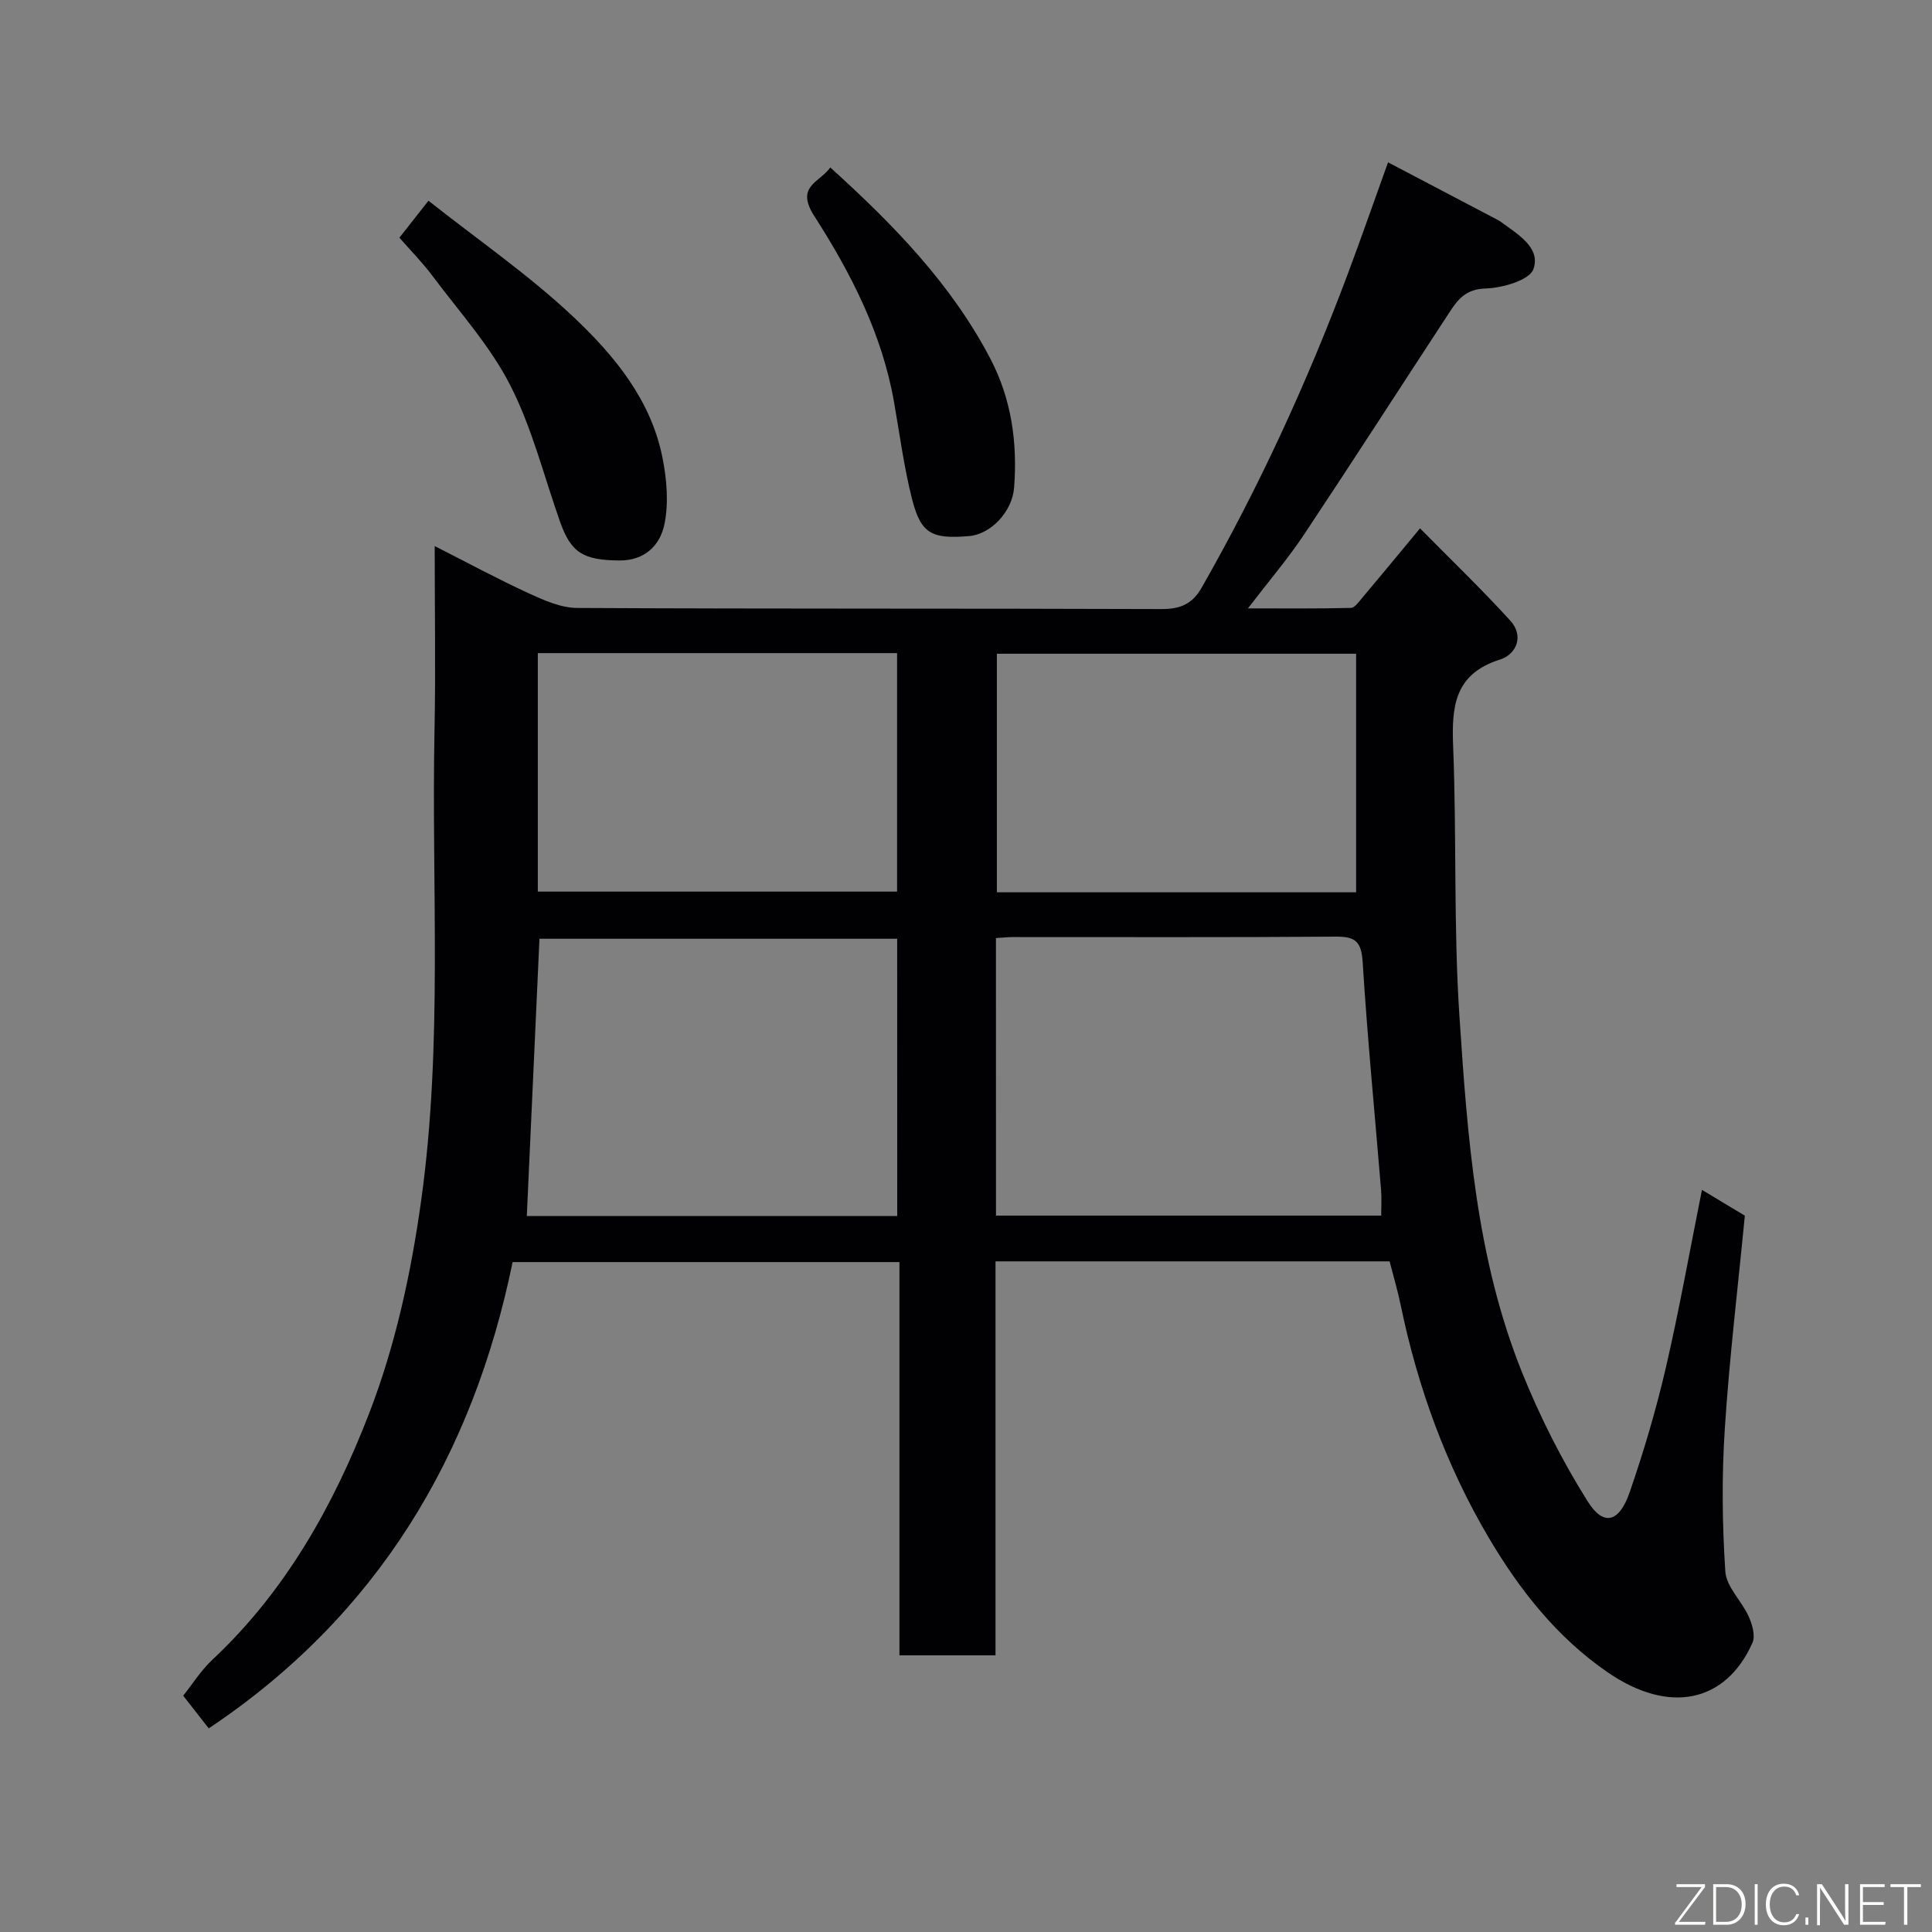 <svg enable-background="new 0 0 400 400" viewBox="0 0 400 400" xmlns="http://www.w3.org/2000/svg"><rect x="0" y="0" width="400" height="400" fill="#808080" stroke="none"/><path d="m43.22 357.84c-1.83-2.34-3.45-4.41-5.29-6.76 1.93-2.42 3.68-5.24 6.02-7.43 15.21-14.23 25.13-32.01 32.47-51.01 5.43-14.06 8.66-28.9 10.77-44.03 4.53-32.42 2.12-64.94 2.77-97.41.25-12.3.04-24.6.04-38.14 7 3.55 13.12 6.86 19.43 9.76 3.17 1.45 6.68 3.03 10.05 3.05 40.32.21 80.65.08 120.98.23 3.92.01 6.39-1.03 8.34-4.45 11.83-20.73 21.76-42.33 30.14-64.66 2.84-7.57 5.49-15.2 8.44-23.38 7.83 4.11 15.19 7.97 22.55 11.84.29.15.58.32.84.51 3.44 2.54 8.28 5.3 6.71 9.75-.81 2.31-6.43 3.92-9.94 4.02-3.91.12-5.58 2.1-7.27 4.66-10.1 15.41-20.06 30.91-30.26 46.25-3.33 5.01-7.27 9.61-11.64 15.32 7.6 0 14.46.07 21.31-.1.81-.02 1.68-1.28 2.37-2.1 3.7-4.39 7.35-8.82 11.95-14.37 6.31 6.39 12.7 12.54 18.67 19.08 2.92 3.2 1.3 7-2.11 8.08-9.48 3-10.03 9.76-9.7 18.06.74 18.58.07 37.24 1.3 55.78 1.66 24.94 3.45 50.05 12.91 73.61 3.73 9.3 8.32 18.38 13.65 26.86 3.29 5.23 6.53 4.36 8.7-1.94 2.91-8.44 5.45-17.04 7.47-25.73 2.81-12.14 4.99-24.42 7.48-36.84 3.1 1.86 6.02 3.62 8.88 5.34-1.43 14.82-3.2 29.45-4.15 44.14-.64 9.81-.54 19.72.11 29.53.21 3.18 3.39 6.1 4.83 9.3.74 1.64 1.43 4.02.79 5.46-5.51 12.37-17.19 14.88-29.91 6.16-10.5-7.19-18.31-17.1-24.69-27.91-8.83-14.96-14.72-31.16-18.24-48.2-.62-3-1.5-5.95-2.29-9.02-27.15 0-54.1 0-81.59 0v81.57c-6.81 0-13.07 0-19.89 0 0-27 0-54.05 0-81.42-26.8 0-53.05 0-80.09 0-8.2 40.04-27.93 73.17-62.91 96.54zm162.99-106.16h79.75c0-1.97.12-3.63-.02-5.27-1.29-15.72-2.83-31.41-3.81-47.15-.26-4.17-1.38-5.38-5.49-5.34-22.3.17-44.61.08-66.91.09-1.12 0-2.23.13-3.53.21.01 19.25.01 38.17.01 57.46zm-20.46-57.32c-25.08 0-49.79 0-74.06 0-.88 19.32-1.75 38.25-2.62 57.4h76.69c-.01-19.17-.01-38.1-.01-57.4zm-74.4-59.14v49.38h74.38c0-16.65 0-32.91 0-49.38-24.85 0-49.43 0-74.38 0zm169.42.13c-25.09 0-49.79 0-74.38 0v49.39h74.38c0-16.51 0-32.77 0-49.39z" fill="#010103"/><path d="m82.69 49.21c2.16-2.74 3.78-4.8 6.02-7.65 10.16 8.04 20.81 15.37 30.1 24.14 8.39 7.92 15.97 17.1 18.34 29.02.89 4.45 1.31 9.32.44 13.7-.86 4.37-3.99 7.67-9.39 7.62-7.45-.07-9.97-1.58-12.25-8.02-3.35-9.48-5.79-19.43-10.33-28.3-4.19-8.18-10.59-15.24-16.15-22.69-2.04-2.73-4.47-5.17-6.78-7.82z" fill="#010103"/><path d="m171.9 34.67c13.08 11.84 25.03 24.09 33.13 39.57 4.39 8.38 5.64 17.4 4.93 26.71-.38 5.02-4.86 9.67-9.31 10.04-7.78.65-10.01-.49-11.84-7.74-1.67-6.6-2.54-13.4-3.73-20.12-2.49-14.08-8.93-26.63-16.48-38.38-4.01-6.25 1.08-6.92 3.3-10.08z" fill="#010103"/><g fill="#fbfcfa"><path d="m346.9 398 5.4-7.3h-5.2v-.6h5.9v.6l-5.4 7.2h5.5l-.1.6h-6.2v-.5z"/><path d="m354.7 390.1h2.8c2.3 0 3.9 1.6 3.9 4.1s-1.6 4.3-3.9 4.3h-2.8zm.6 7.8h2c2.2 0 3.3-1.6 3.3-3.6 0-1.8-1-3.6-3.3-3.6h-2z"/><path d="m363.9 390.1v8.4h-.6v-8.4h1.6z"/><path d="m372.5 396.3c-.4 1.3-1.4 2.3-3.2 2.3-2.4 0-3.7-1.9-3.7-4.3 0-2.3 1.2-4.3 3.7-4.3 1.8 0 2.9 1 3.2 2.4h-.6c-.4-1.1-1.1-1.8-2.5-1.8-2.1 0-3 1.9-3 3.7s.9 3.7 3 3.7c1.4 0 2.1-.7 2.5-1.7z"/><path d="m373.8 398.5v-1.5h.6v1.5z"/><path d="m376.2 398.5v-8.4h1c1.3 2 4.4 6.7 4.9 7.6-.1-1.2-.1-2.4-.1-3.8v-3.8h.7v8.4h-.9c-1.2-1.9-4.4-6.8-5-7.7.1 1.1 0 2.3 0 3.9v3.9h-.6z"/><path d="m390 394.4h-4.3v3.5h4.7l-.1.6h-5.2v-8.4h5.1v.6h-4.5v3.1h4.3z"/><path d="m394.2 390.7h-2.8v-.6h6.3v.6h-2.8v7.8h-.7z"/></g></svg>